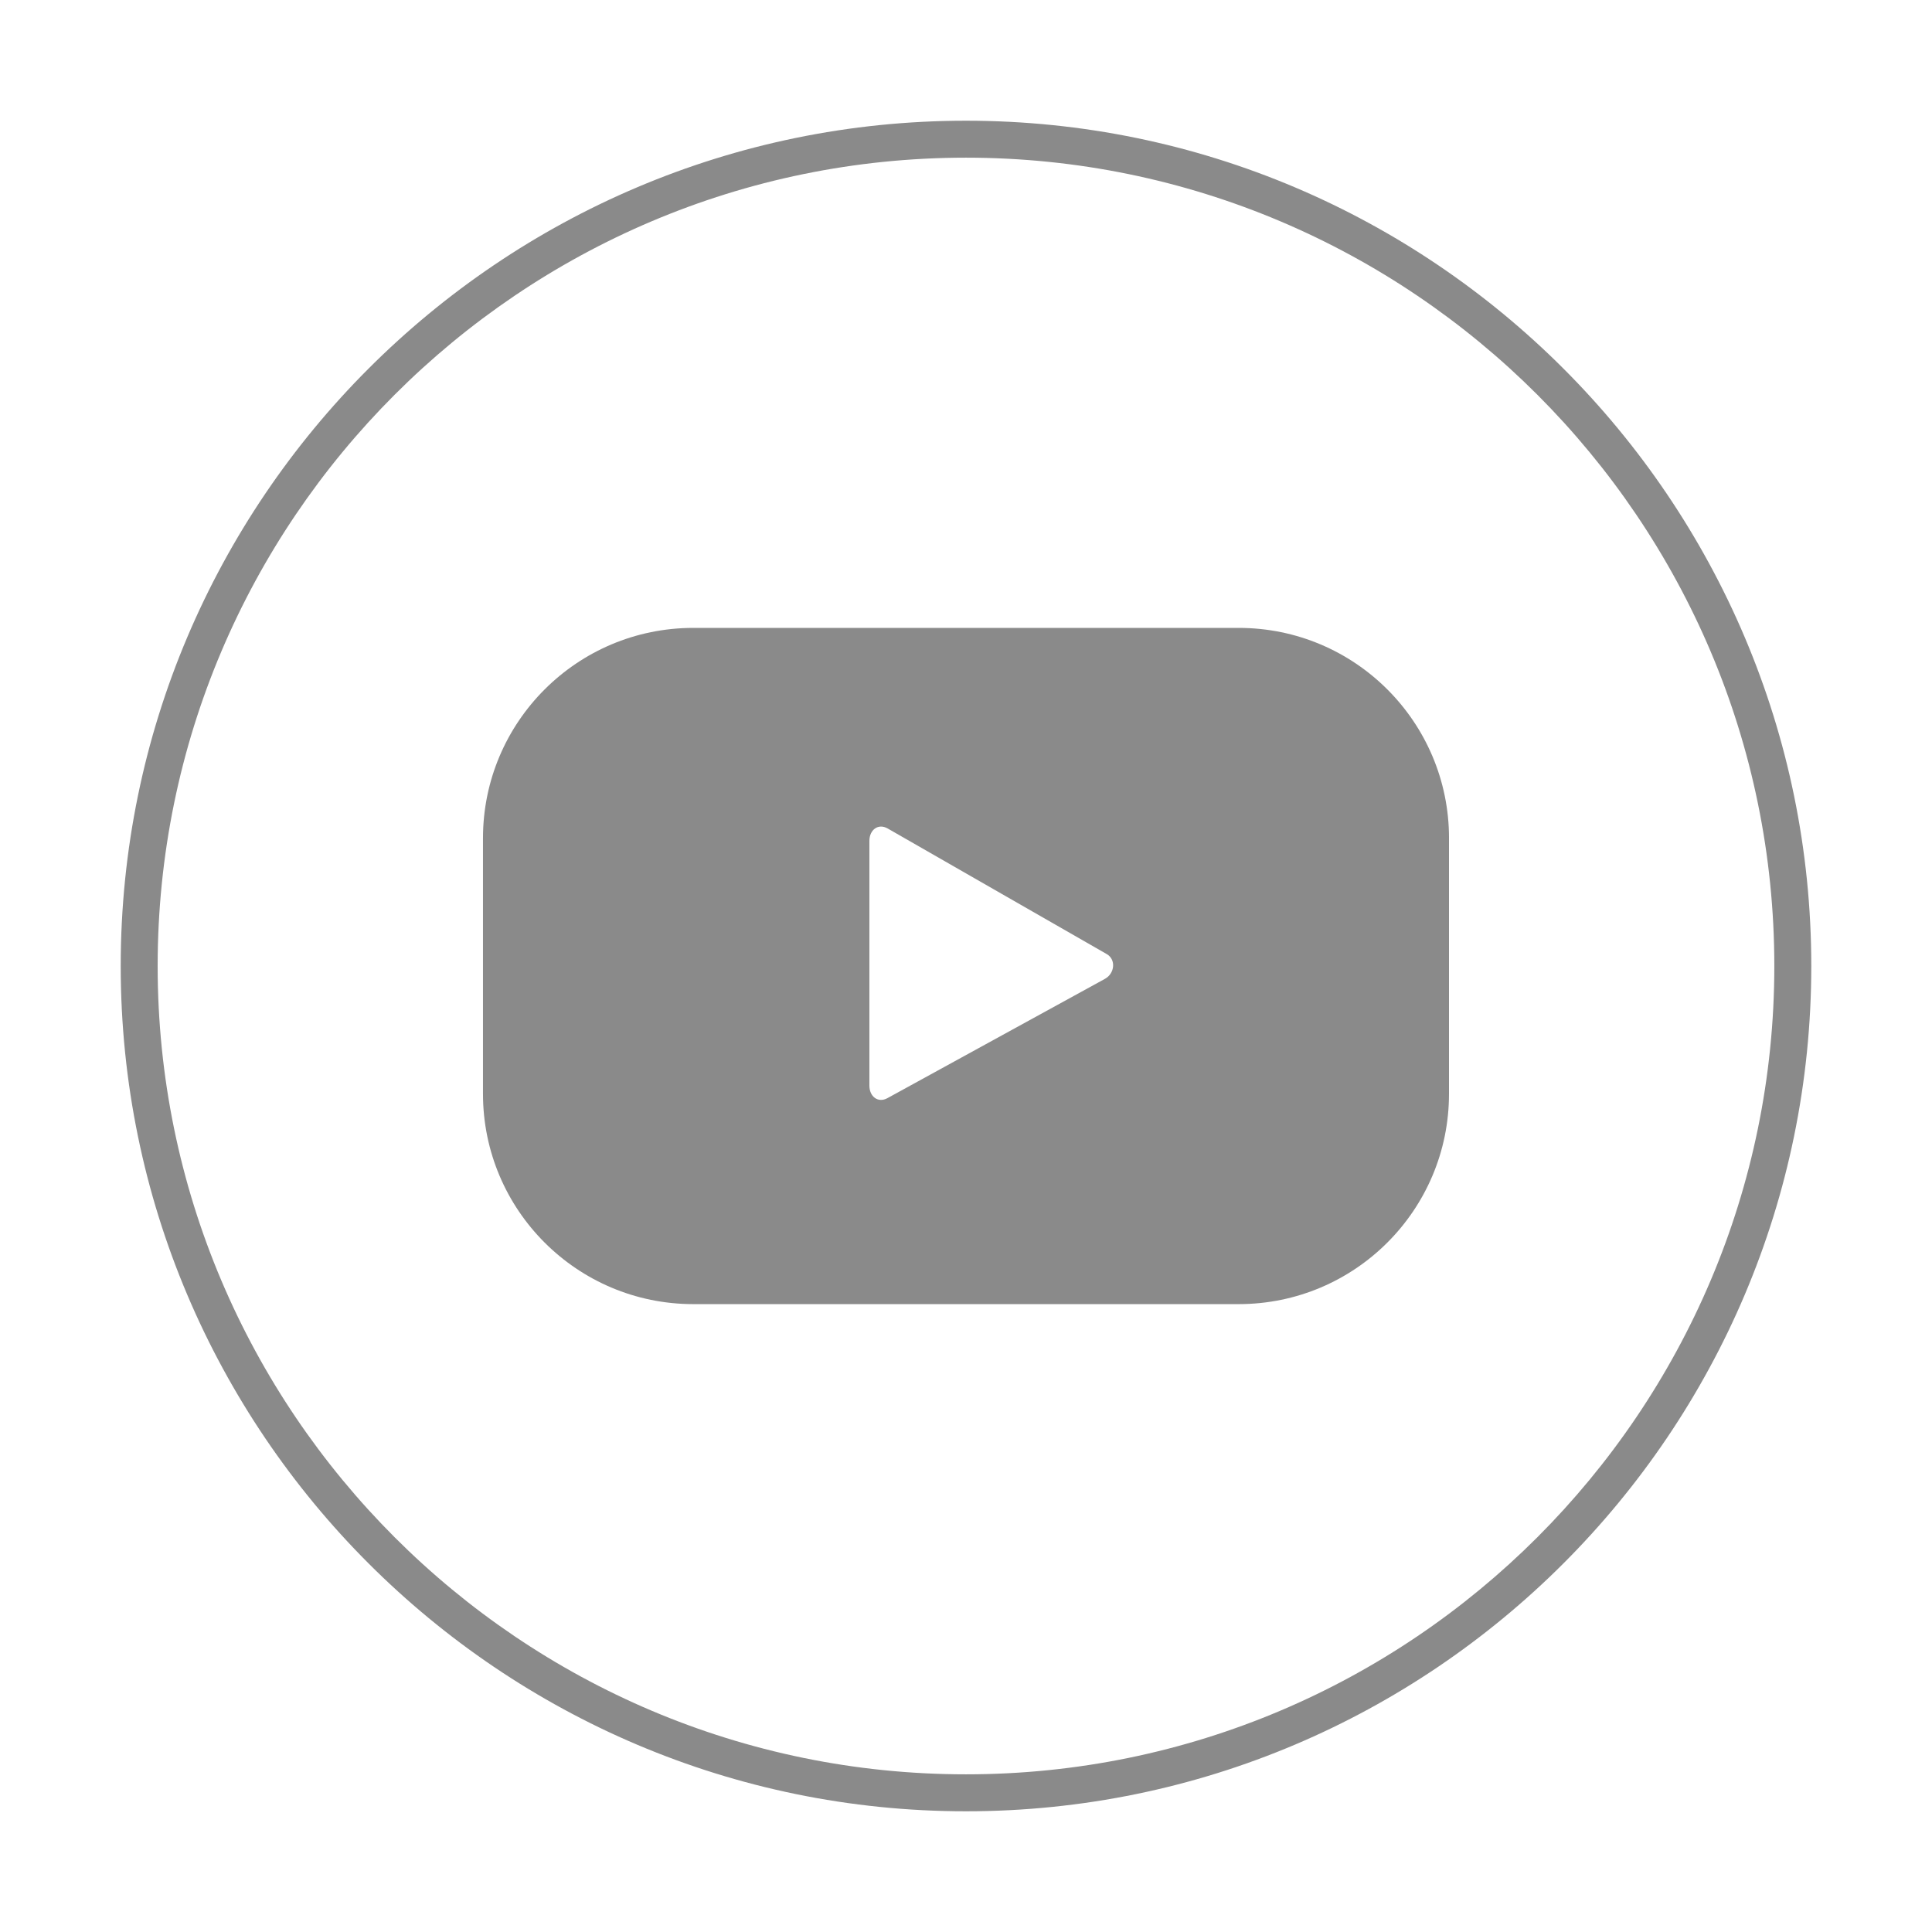 <?xml version="1.0" standalone="no"?><!DOCTYPE svg PUBLIC "-//W3C//DTD SVG 1.1//EN" "http://www.w3.org/Graphics/SVG/1.1/DTD/svg11.dtd"><svg t="1588313344200" class="icon" viewBox="0 0 1024 1024" version="1.1" xmlns="http://www.w3.org/2000/svg" p-id="5381" xmlns:xlink="http://www.w3.org/1999/xlink" width="200" height="200"><defs><style type="text/css"></style></defs><path d="M512 960.02C264.96 960.02 63.98 759.04 63.98 512S264.96 63.98 512 63.98 960.02 264.96 960.02 512 759.04 960.02 512 960.02z m0-876.45C275.76 83.57 83.56 275.76 83.56 512S275.76 940.43 512 940.43 940.43 748.24 940.43 512C940.44 275.76 748.24 83.57 512 83.57z" fill="#8a8a8a" p-id="5382"></path><path d="M768.01 444.26c0-61.56-49.9-111.46-111.46-111.46h-289.1c-61.56 0-111.46 49.9-111.46 111.46v135.49c0 61.56 49.9 111.46 111.46 111.46h289.09c61.56 0 111.46-49.9 111.46-111.46V444.26z m-182.4 74.57l-115.29 63.23c-5.01 2.71-9.52-0.92-9.52-6.62v-129.8c0-5.77 4.65-9.39 9.66-6.54l116.09 66.56c5.13 2.93 4.25 10.36-0.94 13.17z" fill="#8a8a8a" p-id="5383"></path></svg>